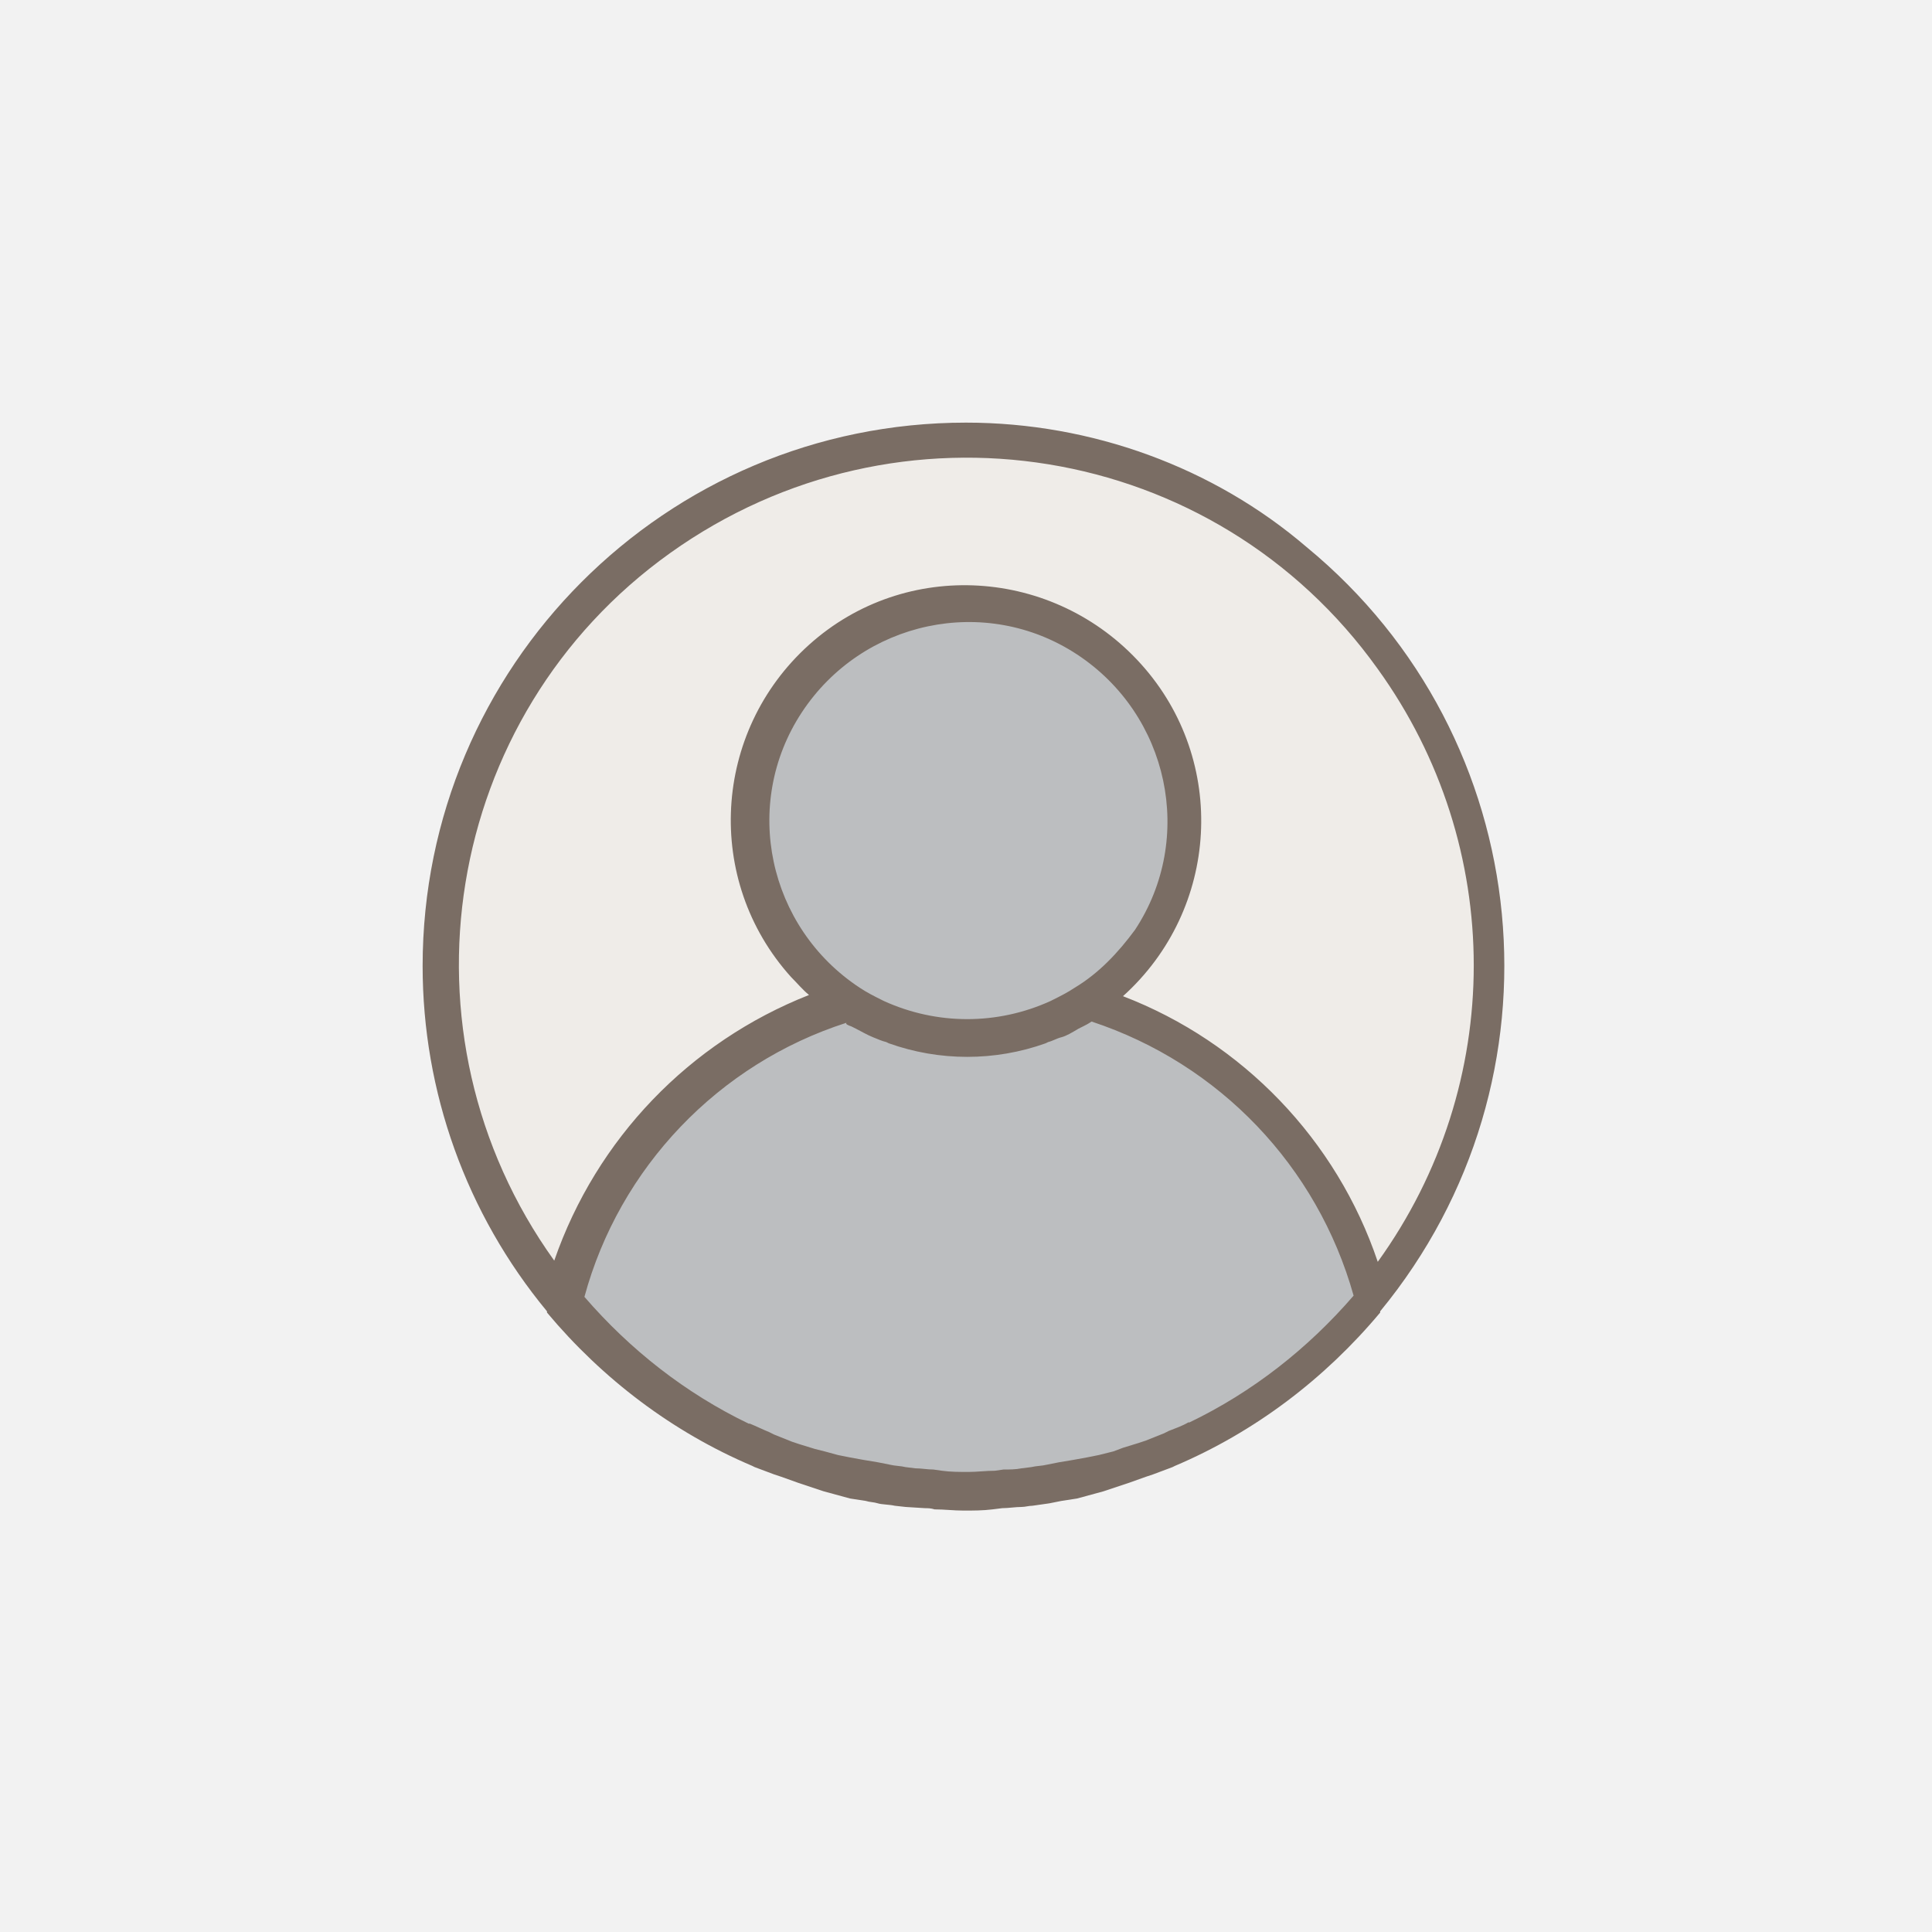 <?xml version="1.0" encoding="utf-8"?>
<!-- Generator: Adobe Illustrator 26.3.1, SVG Export Plug-In . SVG Version: 6.00 Build 0)  -->
<svg version="1.1" id="圖層_1" xmlns="http://www.w3.org/2000/svg" xmlns:xlink="http://www.w3.org/1999/xlink" x="0px" y="0px"
	 viewBox="0 0 160 160" style="enable-background:new 0 0 160 160;" xml:space="preserve">
<style type="text/css">
	.st0{fill:#F2F2F2;}
	.st1{fill:#EFECE8;}
	.st2{fill:#BCBEC0;}
	.st3{fill:#7A6D64;}
</style>
<rect class="st0" width="160" height="160"/>
<path class="st1" d="M80,36.5C56,36.5,36.5,56,36.5,80c0,10.1,3.5,19.9,10,27.8C49.4,95.9,58.4,86.5,70,83c-8.3-5.5-10.5-16.7-5-25
	s16.7-10.5,25-5s10.5,16.7,5,25c-1.3,2-3,3.7-5,5c11.7,3.5,20.6,12.9,23.5,24.8c15.3-18.5,12.8-45.9-5.7-61.3
	C100,40,90.2,36.5,80,36.5z"/>
<path class="st2" d="M90,83c8.3-5.5,10.5-16.7,5-25s-16.7-10.5-25-5s-10.5,16.7-5,25c1.3,2,3,3.7,5,5c-11.6,3.5-20.6,12.9-23.5,24.8
	l0,0c0.5,0.6,1,1.1,1.5,1.7l0.4,0.4c0.4,0.4,0.8,0.8,1.2,1.2l0.5,0.5c0.4,0.4,0.8,0.7,1.1,1l0.6,0.5l1.2,0.9l0.6,0.5
	c0.4,0.3,0.8,0.6,1.2,0.9l0.6,0.4l1.3,0.8l0.6,0.4c0.5,0.3,1,0.6,1.5,0.9l0.4,0.2c0.7,0.4,1.3,0.7,2,1h0c0.7,0.3,1.3,0.6,2,0.9
	l0.6,0.2c0.5,0.2,1,0.4,1.5,0.6l0.8,0.3c0.4,0.2,0.9,0.3,1.4,0.4l0.9,0.2l1.3,0.4l0.9,0.2c0.5,0.1,0.9,0.2,1.4,0.3l0.9,0.2
	c0.5,0.1,1,0.1,1.4,0.2l0.9,0.1l1.6,0.1l0.8,0.1c0.8,0,1.6,0.1,2.4,0.1s1.6,0,2.4-0.1c0.3,0,0.5,0,0.8-0.1c0.5,0,1.1-0.1,1.6-0.1
	l0.9-0.1c0.5-0.1,0.9-0.1,1.4-0.2l0.9-0.2l1.4-0.3c0.3-0.1,0.6-0.1,0.9-0.2s0.9-0.2,1.3-0.4l0.9-0.2c0.5-0.1,0.9-0.3,1.4-0.4
	l0.8-0.3l1.5-0.6l0.6-0.2c0.7-0.3,1.3-0.6,2-0.9h0.1c0.7-0.3,1.3-0.7,2-1l0.4-0.2c0.5-0.3,1-0.6,1.5-0.9l0.6-0.4
	c0.4-0.3,0.9-0.6,1.3-0.9l0.6-0.4c0.4-0.3,0.8-0.6,1.2-0.9l0.6-0.5c0.4-0.3,0.8-0.6,1.2-0.9l0.6-0.5c0.4-0.3,0.8-0.7,1.1-1l0.5-0.5
	c0.4-0.4,0.8-0.8,1.2-1.2l0.4-0.4c0.5-0.6,1-1.1,1.5-1.7l0,0C110.5,96,101.6,86.6,90,83z"/>
<path class="st3" d="M80,35c-24.9,0-45,20.2-45,45c0,10.4,3.6,20.5,10.3,28.6c0,0,0,0.1,0,0.1c4.6,5.5,10.4,9.9,17,12.7l0.2,0.1
	c0.5,0.2,1.1,0.4,1.6,0.6l0.6,0.2l1.4,0.5l0.9,0.3l1.2,0.4l1.1,0.3l1.1,0.3l1.3,0.2c0.3,0.1,0.7,0.1,1,0.2s1,0.1,1.4,0.2l0.9,0.1
	l1.6,0.1c0.2,0,0.5,0,0.8,0.1c0.8,0,1.6,0.1,2.4,0.1s1.6,0,2.4-0.1l0.8-0.1c0.5,0,1.1-0.1,1.6-0.1c0.3,0,0.6-0.1,0.9-0.1l1.4-0.2
	l1-0.2l1.3-0.2l1.1-0.3l1.1-0.3l1.2-0.4l0.9-0.3l1.4-0.5l0.6-0.2l1.6-0.6l0.2-0.1c6.6-2.8,12.4-7.2,17-12.7v-0.1
	c15.8-19.2,13.1-47.5-6.1-63.3C100.5,38.7,90.4,35,80,35z M89,81.8c-0.6,0.4-1.2,0.7-1.8,1l-0.2,0.1c-4.4,2-9.4,2-13.8,0l-0.2-0.1
	c-0.6-0.3-1.2-0.6-1.8-1c-7.6-5-9.8-15.2-4.8-22.8c5-7.6,15.2-9.8,22.8-4.8s9.8,15.2,4.8,22.8C92.6,78.9,91,80.6,89,81.8L89,81.8z
	 M70.5,85l0.4,0.2c0.4,0.2,0.9,0.5,1.4,0.7s0.7,0.3,1.1,0.4l0.2,0.1c4.2,1.5,8.8,1.5,13,0l0.2-0.1c0.4-0.1,0.7-0.3,1.1-0.4
	s0.9-0.4,1.4-0.7l0.4-0.2c0.2-0.1,0.4-0.2,0.7-0.4c10.6,3.5,18.7,12,21.7,22.7c-3.8,4.4-8.4,8-13.6,10.5h-0.1
	c-0.5,0.3-1.1,0.5-1.6,0.7l-0.4,0.2c-0.5,0.2-1,0.4-1.5,0.6l-0.6,0.2l-1.3,0.4l-0.8,0.3l-1.2,0.3l-1,0.2l-1.1,0.2l-1.2,0.2l-1,0.2
	c-0.4,0.1-0.9,0.1-1.3,0.2l-0.8,0.1c-0.5,0.1-1,0.1-1.5,0.1l-0.7,0.1c-0.7,0-1.5,0.1-2.2,0.1s-1.5,0-2.2-0.1l-0.7-0.1
	c-0.5,0-1-0.1-1.5-0.1l-0.8-0.1c-0.4-0.1-0.9-0.1-1.3-0.2l-1-0.2l-1.2-0.2l-1.1-0.2l-1-0.2l-1.1-0.3l-0.8-0.2l-1.3-0.4l-0.6-0.2
	c-0.5-0.2-1-0.4-1.5-0.6l-0.4-0.2c-0.5-0.2-1.1-0.5-1.6-0.7h-0.1c-5.2-2.5-9.8-6.1-13.6-10.5c2.9-10.7,11.1-19.3,21.7-22.7
	C70,84.8,70.2,84.9,70.5,85z M114.1,104.5c-3.4-10.1-11.2-18.2-21.1-22c8-7.2,8.7-19.5,1.5-27.5S75,46.2,67,53.4s-8.7,19.5-1.5,27.5
	c0.5,0.5,1,1.1,1.5,1.5c-9.9,3.9-17.6,11.9-21.1,22c-13.5-18.8-9.3-45.1,9.6-58.6s45.1-9.3,58.6,9.6
	C124.7,70.1,124.7,89.8,114.1,104.5L114.1,104.5z"/>
</svg>
